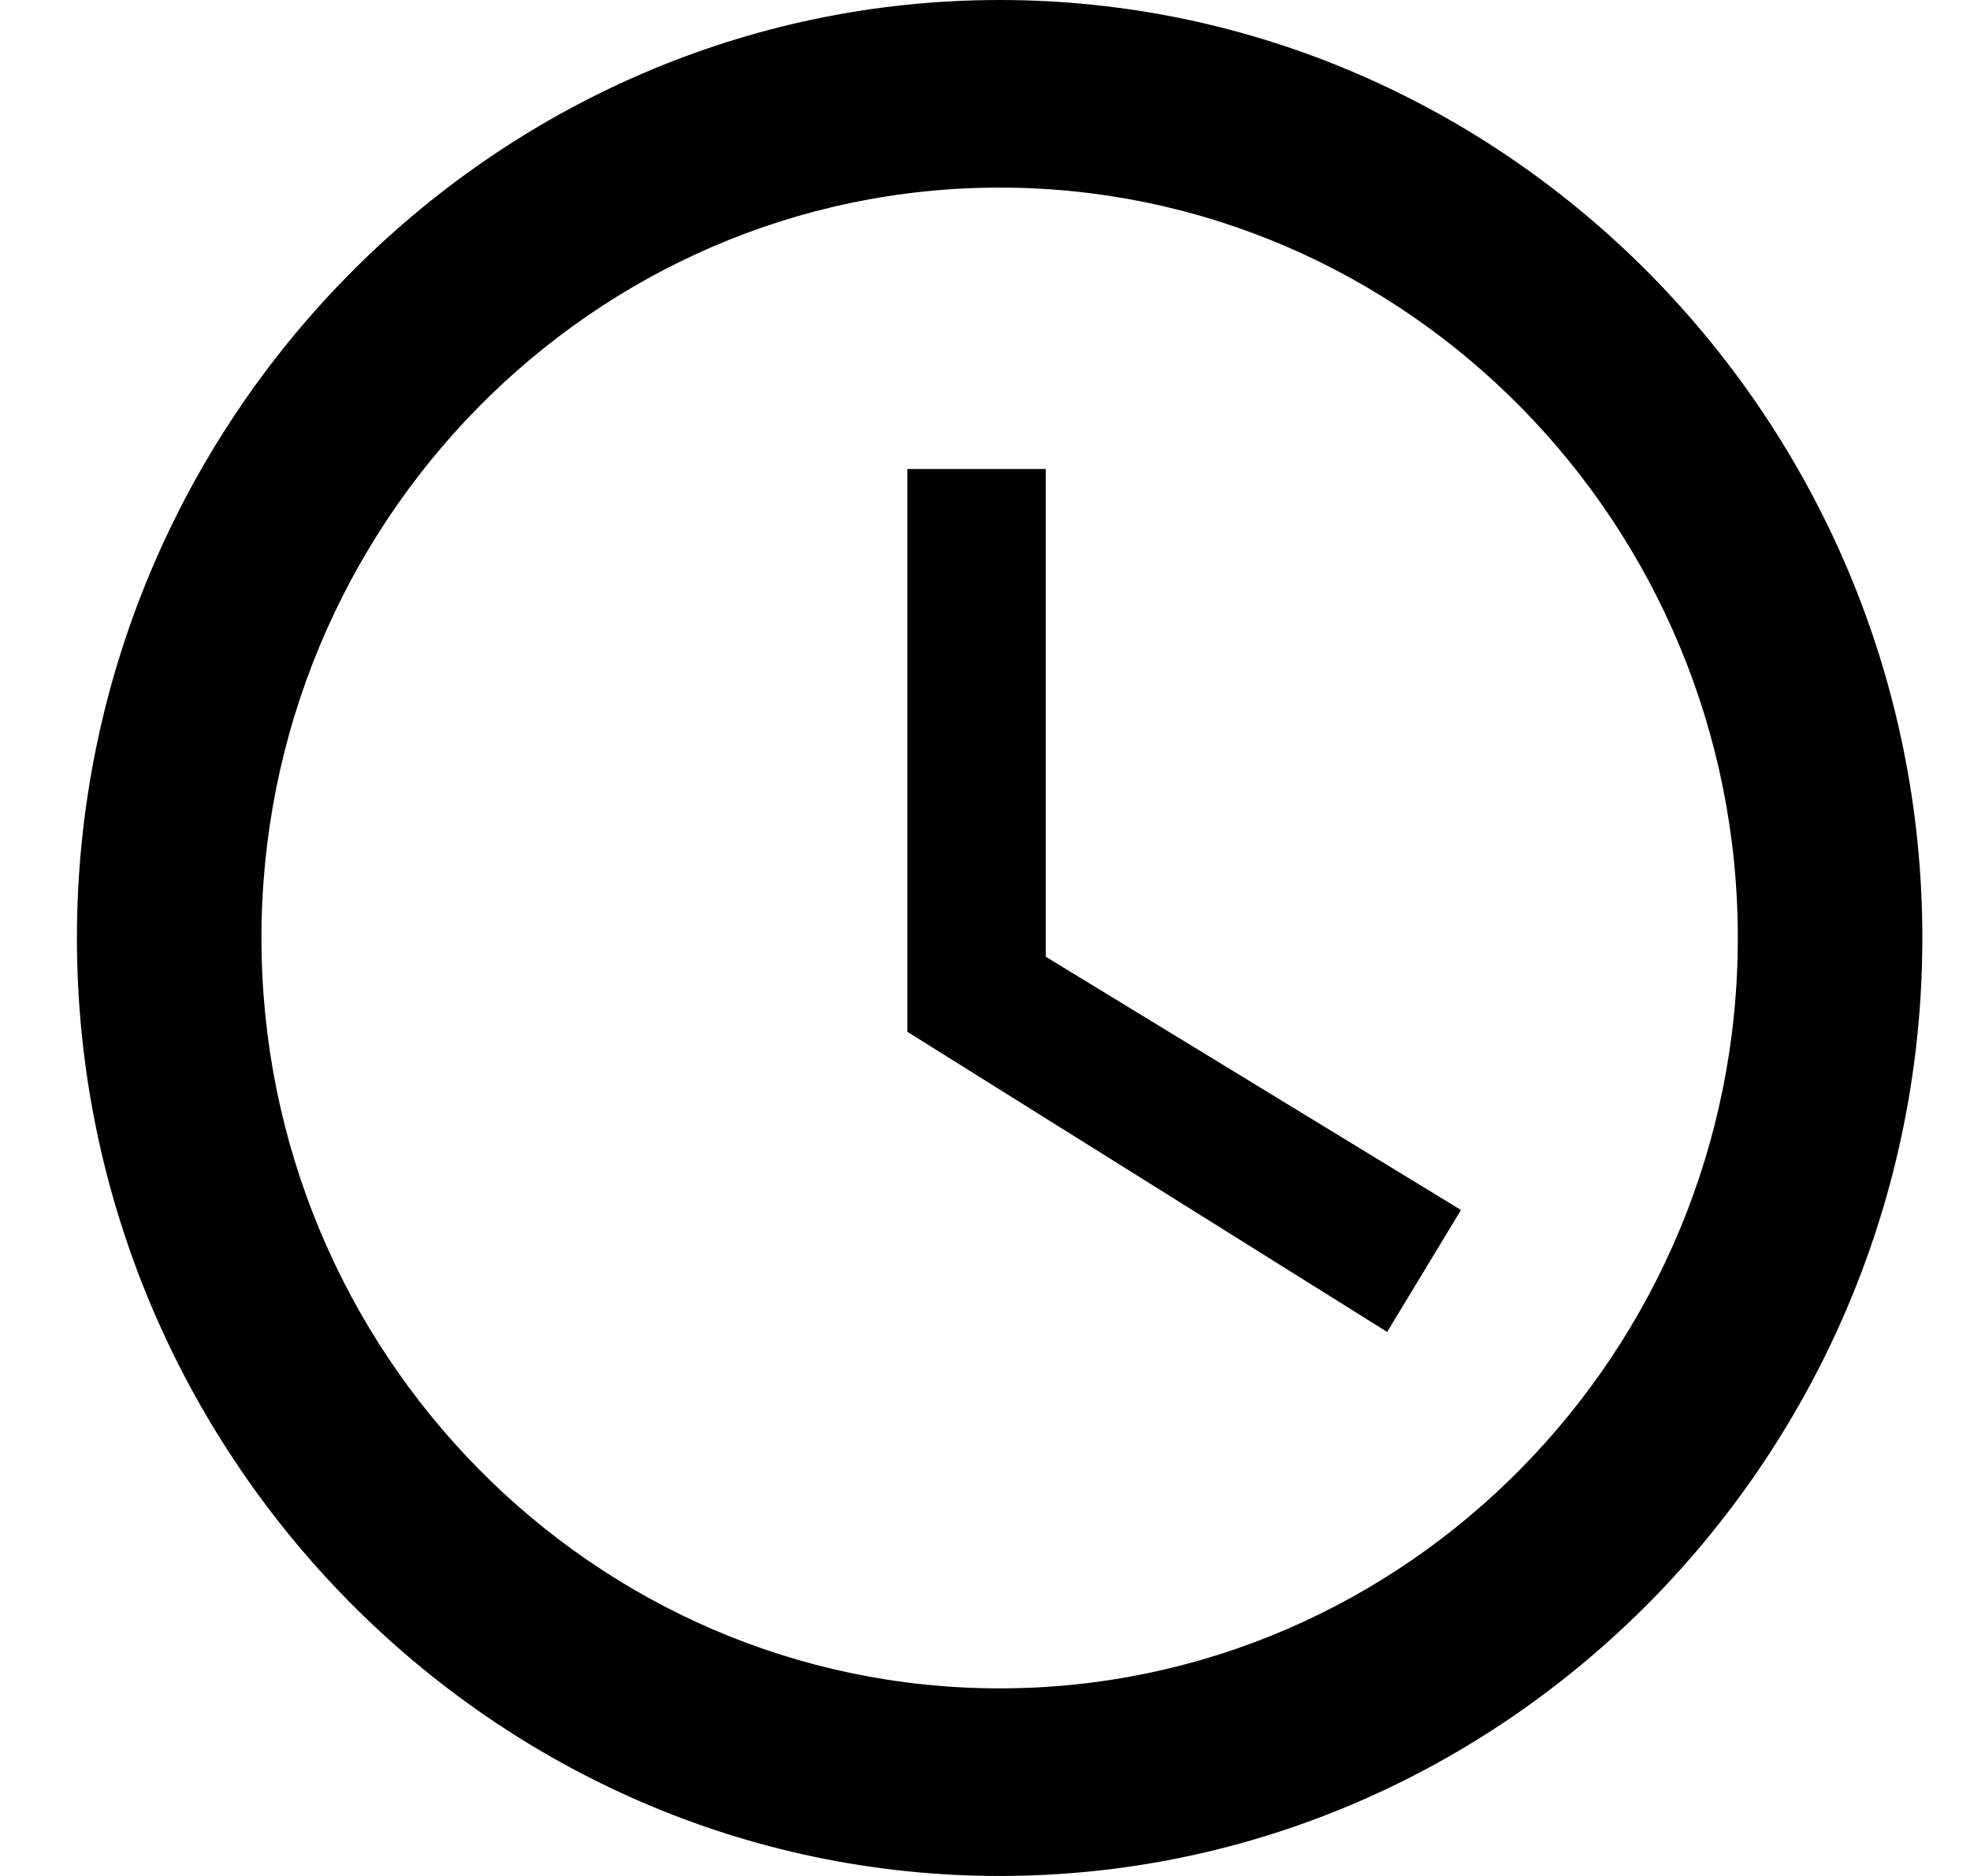 <svg width="21" height="20" viewBox="0 0 21 20" fill="none" xmlns="http://www.w3.org/2000/svg">
<path d="M10.656 0C5.246 0 0.82 4.5 0.82 10C0.82 15.5 5.246 20 10.656 20C16.066 20 20.492 15.5 20.492 10C20.492 4.5 16.066 0 10.656 0ZM10.656 18C6.318 18 2.787 14.41 2.787 10C2.787 5.59 6.318 2 10.656 2C14.993 2 18.525 5.59 18.525 10C18.525 14.41 14.993 18 10.656 18ZM11.148 5H9.672V11L14.787 14.2L15.574 12.9L11.148 10.2V5Z" fill="black"/>
</svg>
